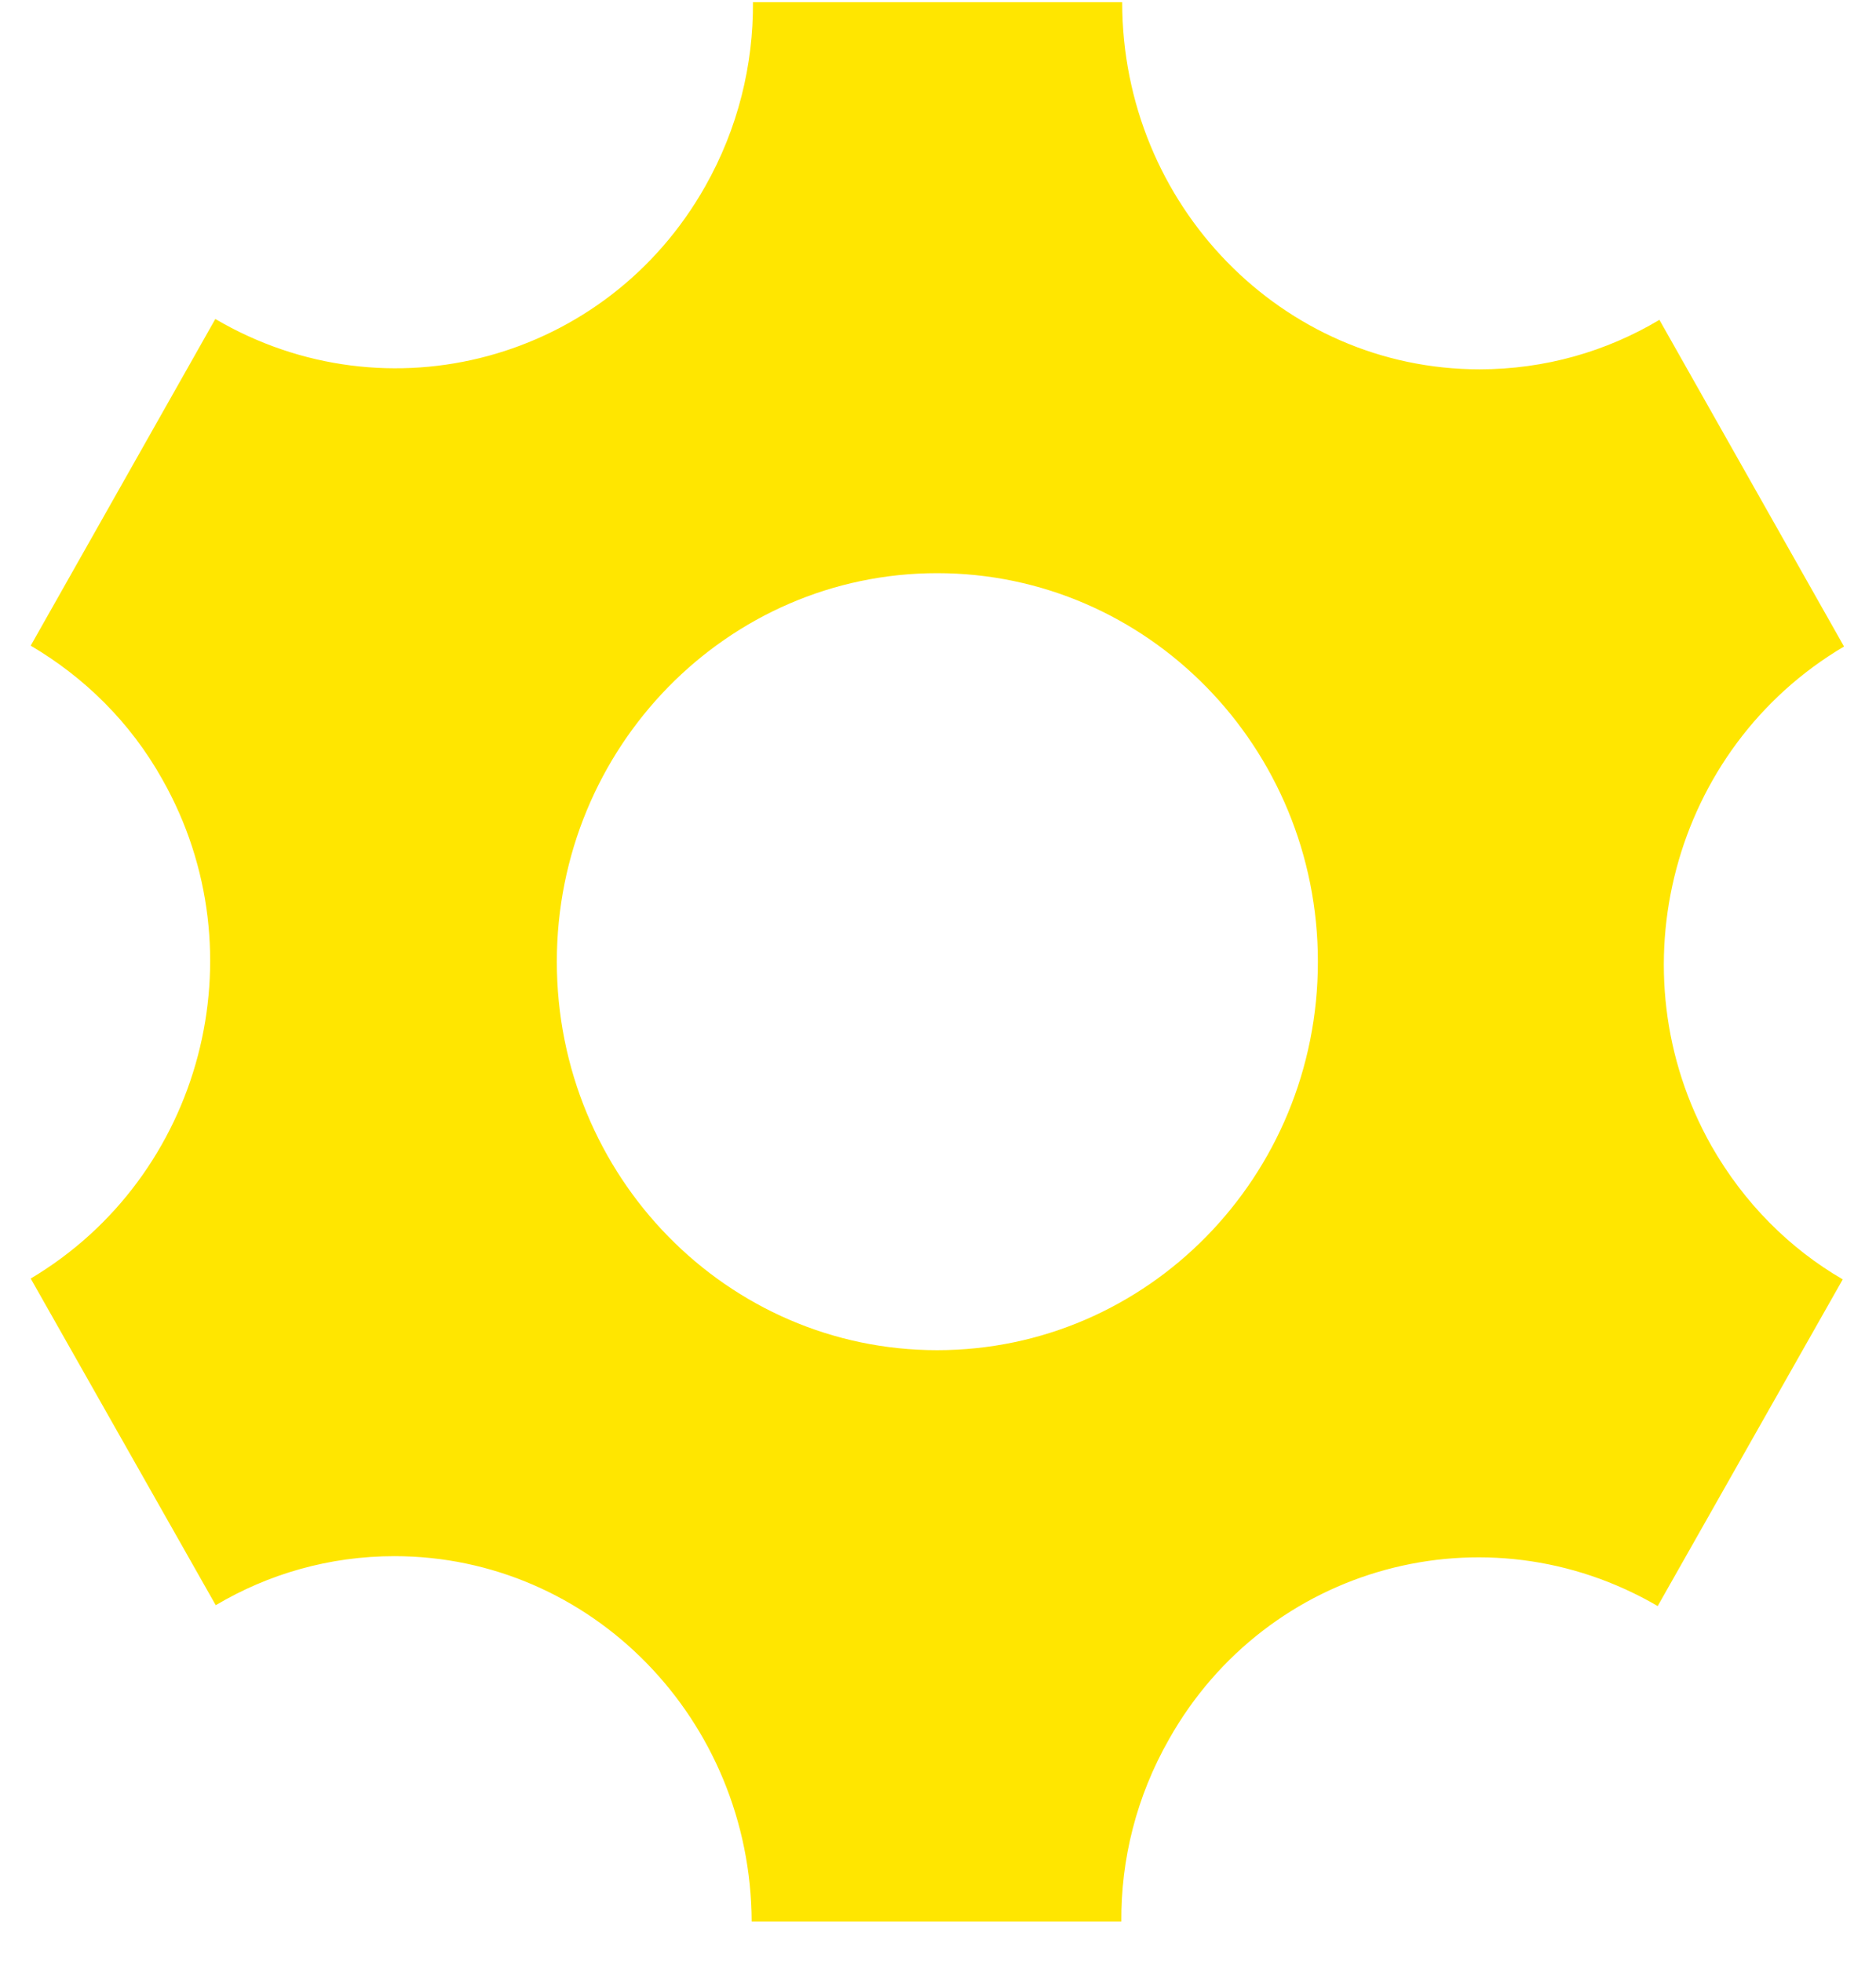 <?xml version="1.0" encoding="utf-8"?>
<!-- Generator: Avocode 2.6.0 - http://avocode.com -->
<svg height="46" width="44" xmlns:xlink="http://www.w3.org/1999/xlink" xmlns="http://www.w3.org/2000/svg" viewBox="0 0 44 46">
    <path fill="#ffe600" fill-rule="evenodd" d="M 40.14 26.87 C 37.83 22.78 39.22 17.54 43.25 15.16 C 43.25 15.16 38.92 7.5 38.92 7.5 C 37.68 8.24 36.24 8.66 34.7 8.66 C 30.08 8.66 26.32 4.81 26.32 0.05 C 26.32 0.05 17.66 0.05 17.66 0.05 C 17.67 1.52 17.31 3.01 16.54 4.37 C 14.23 8.46 9.09 9.85 5.05 7.48 C 5.05 7.48 0.72 15.14 0.72 15.14 C 1.96 15.87 3.05 16.92 3.81 18.28 C 6.12 22.36 4.74 27.59 0.72 29.98 C 0.72 29.98 5.06 37.64 5.06 37.64 C 6.29 36.91 7.72 36.49 9.25 36.49 C 13.87 36.49 17.61 40.32 17.63 45.06 C 17.63 45.06 26.3 45.06 26.3 45.06 C 26.29 43.6 26.65 42.13 27.42 40.78 C 29.72 36.7 34.85 35.31 38.88 37.66 C 38.88 37.66 43.22 30 43.22 30 C 41.98 29.28 40.91 28.22 40.14 26.87 M 21.98 31.66 C 17.06 31.66 13.06 27.59 13.06 22.55 C 13.06 17.52 17.06 13.44 21.98 13.44 C 26.91 13.44 30.91 17.52 30.91 22.55 C 30.91 27.59 26.91 31.66 21.98 31.66" />
</svg>